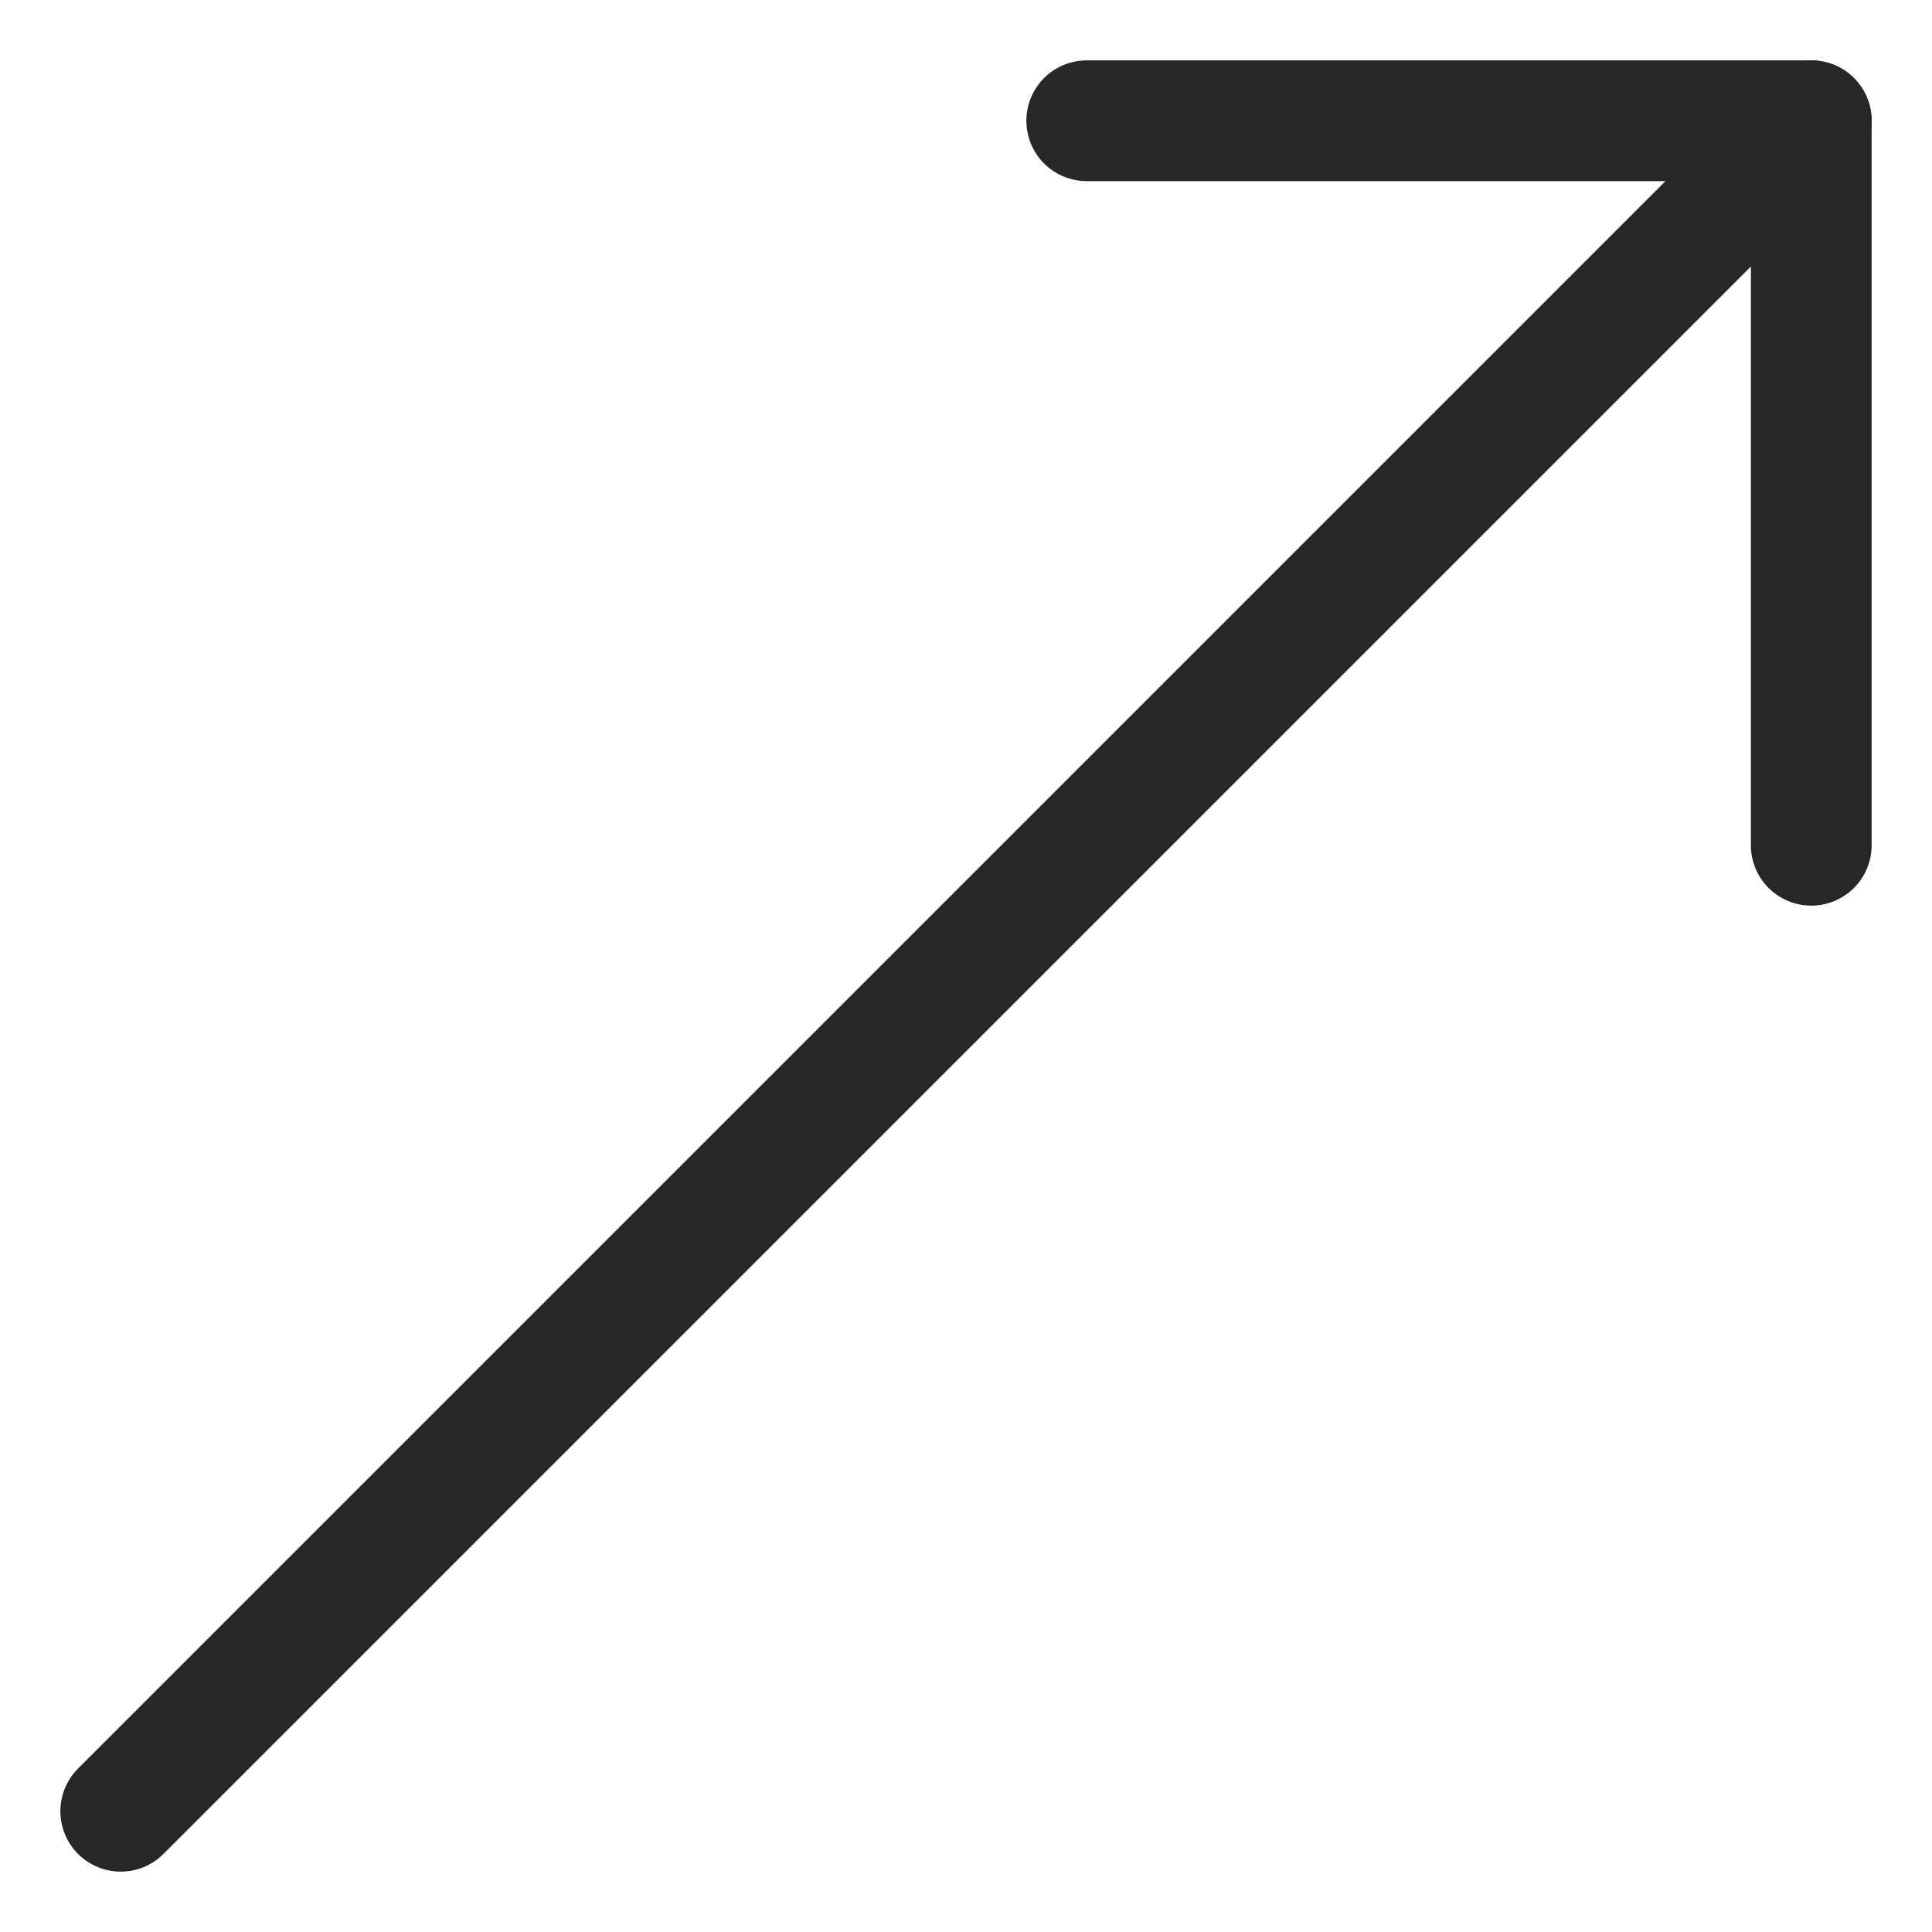 <svg width="32" height="32" viewBox="0 0 32 32" fill="none" xmlns="http://www.w3.org/2000/svg">
<path d="M2 30L30 2" stroke="#272727" stroke-width="2" stroke-linecap="round" stroke-linejoin="round"/>
<path d="M18 2H30V14" stroke="#272727" stroke-width="2" stroke-linecap="round" stroke-linejoin="round"/>
</svg>
